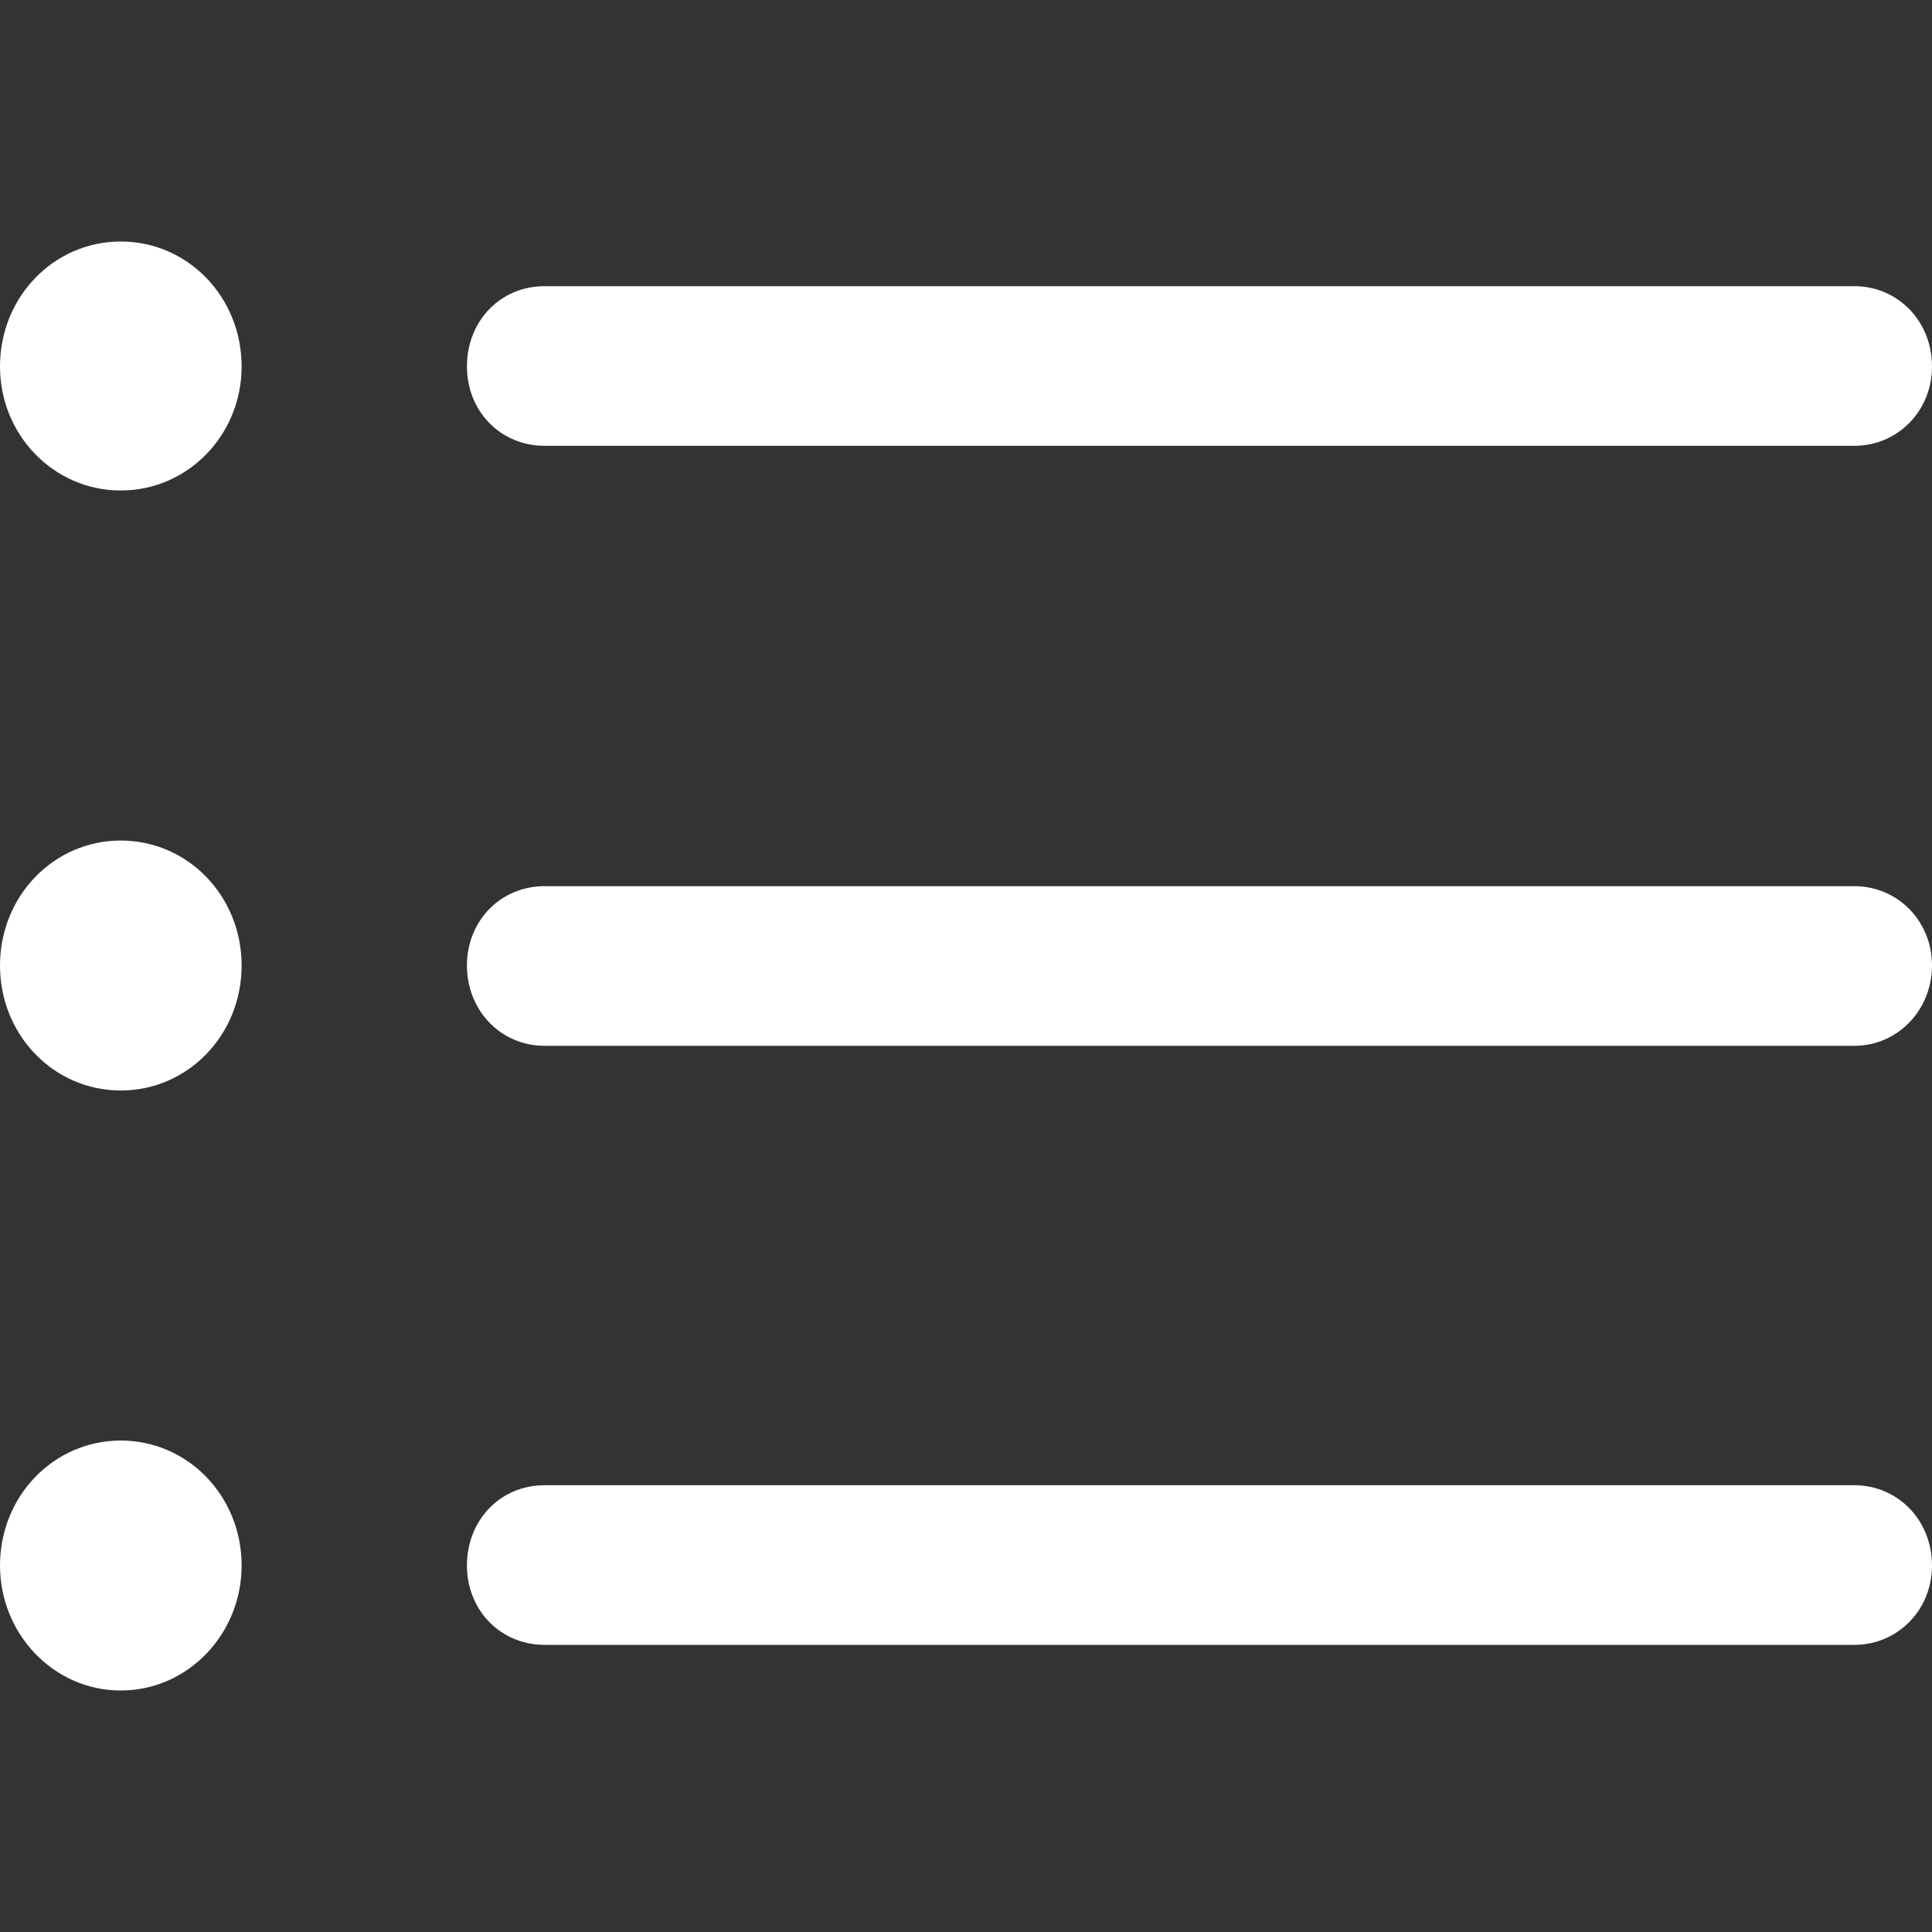 <svg width="16" height="16" viewBox="0 0 16 16" fill="none" xmlns="http://www.w3.org/2000/svg">
<rect x="0" y="0" width="16" height="16" fill="#333333" stroke="none"/>
<path d="M1 4.062C1.556 4.062 2.001 3.602 2.001 3.035C2.001 2.46 1.556 2 1 2C0.445 2 0 2.46 0 3.035C0 3.602 0.445 4.062 1 4.062ZM4.51 3.692H15.357C15.714 3.692 16 3.405 16 3.035C16 2.657 15.714 2.37 15.357 2.37H4.51C4.145 2.37 3.867 2.657 3.867 3.035C3.867 3.405 4.145 3.692 4.51 3.692ZM1 9.031C1.556 9.031 2.001 8.571 2.001 7.996C2.001 7.421 1.556 6.961 1 6.961C0.445 6.961 0 7.421 0 7.996C0 8.571 0.445 9.031 1 9.031ZM4.51 8.661H15.357C15.714 8.661 16 8.366 16 7.996C16 7.626 15.714 7.339 15.357 7.339H4.51C4.145 7.339 3.867 7.626 3.867 7.996C3.867 8.366 4.145 8.661 4.51 8.661ZM1 14C1.556 14 2.001 13.532 2.001 12.965C2.001 12.39 1.556 11.93 1 11.93C0.445 11.93 0 12.39 0 12.965C0 13.532 0.445 14 1 14ZM4.51 13.622H15.357C15.714 13.622 16 13.335 16 12.965C16 12.587 15.714 12.3 15.357 12.3H4.51C4.145 12.3 3.867 12.587 3.867 12.965C3.867 13.335 4.145 13.622 4.51 13.622Z" fill="white"/>
</svg>
